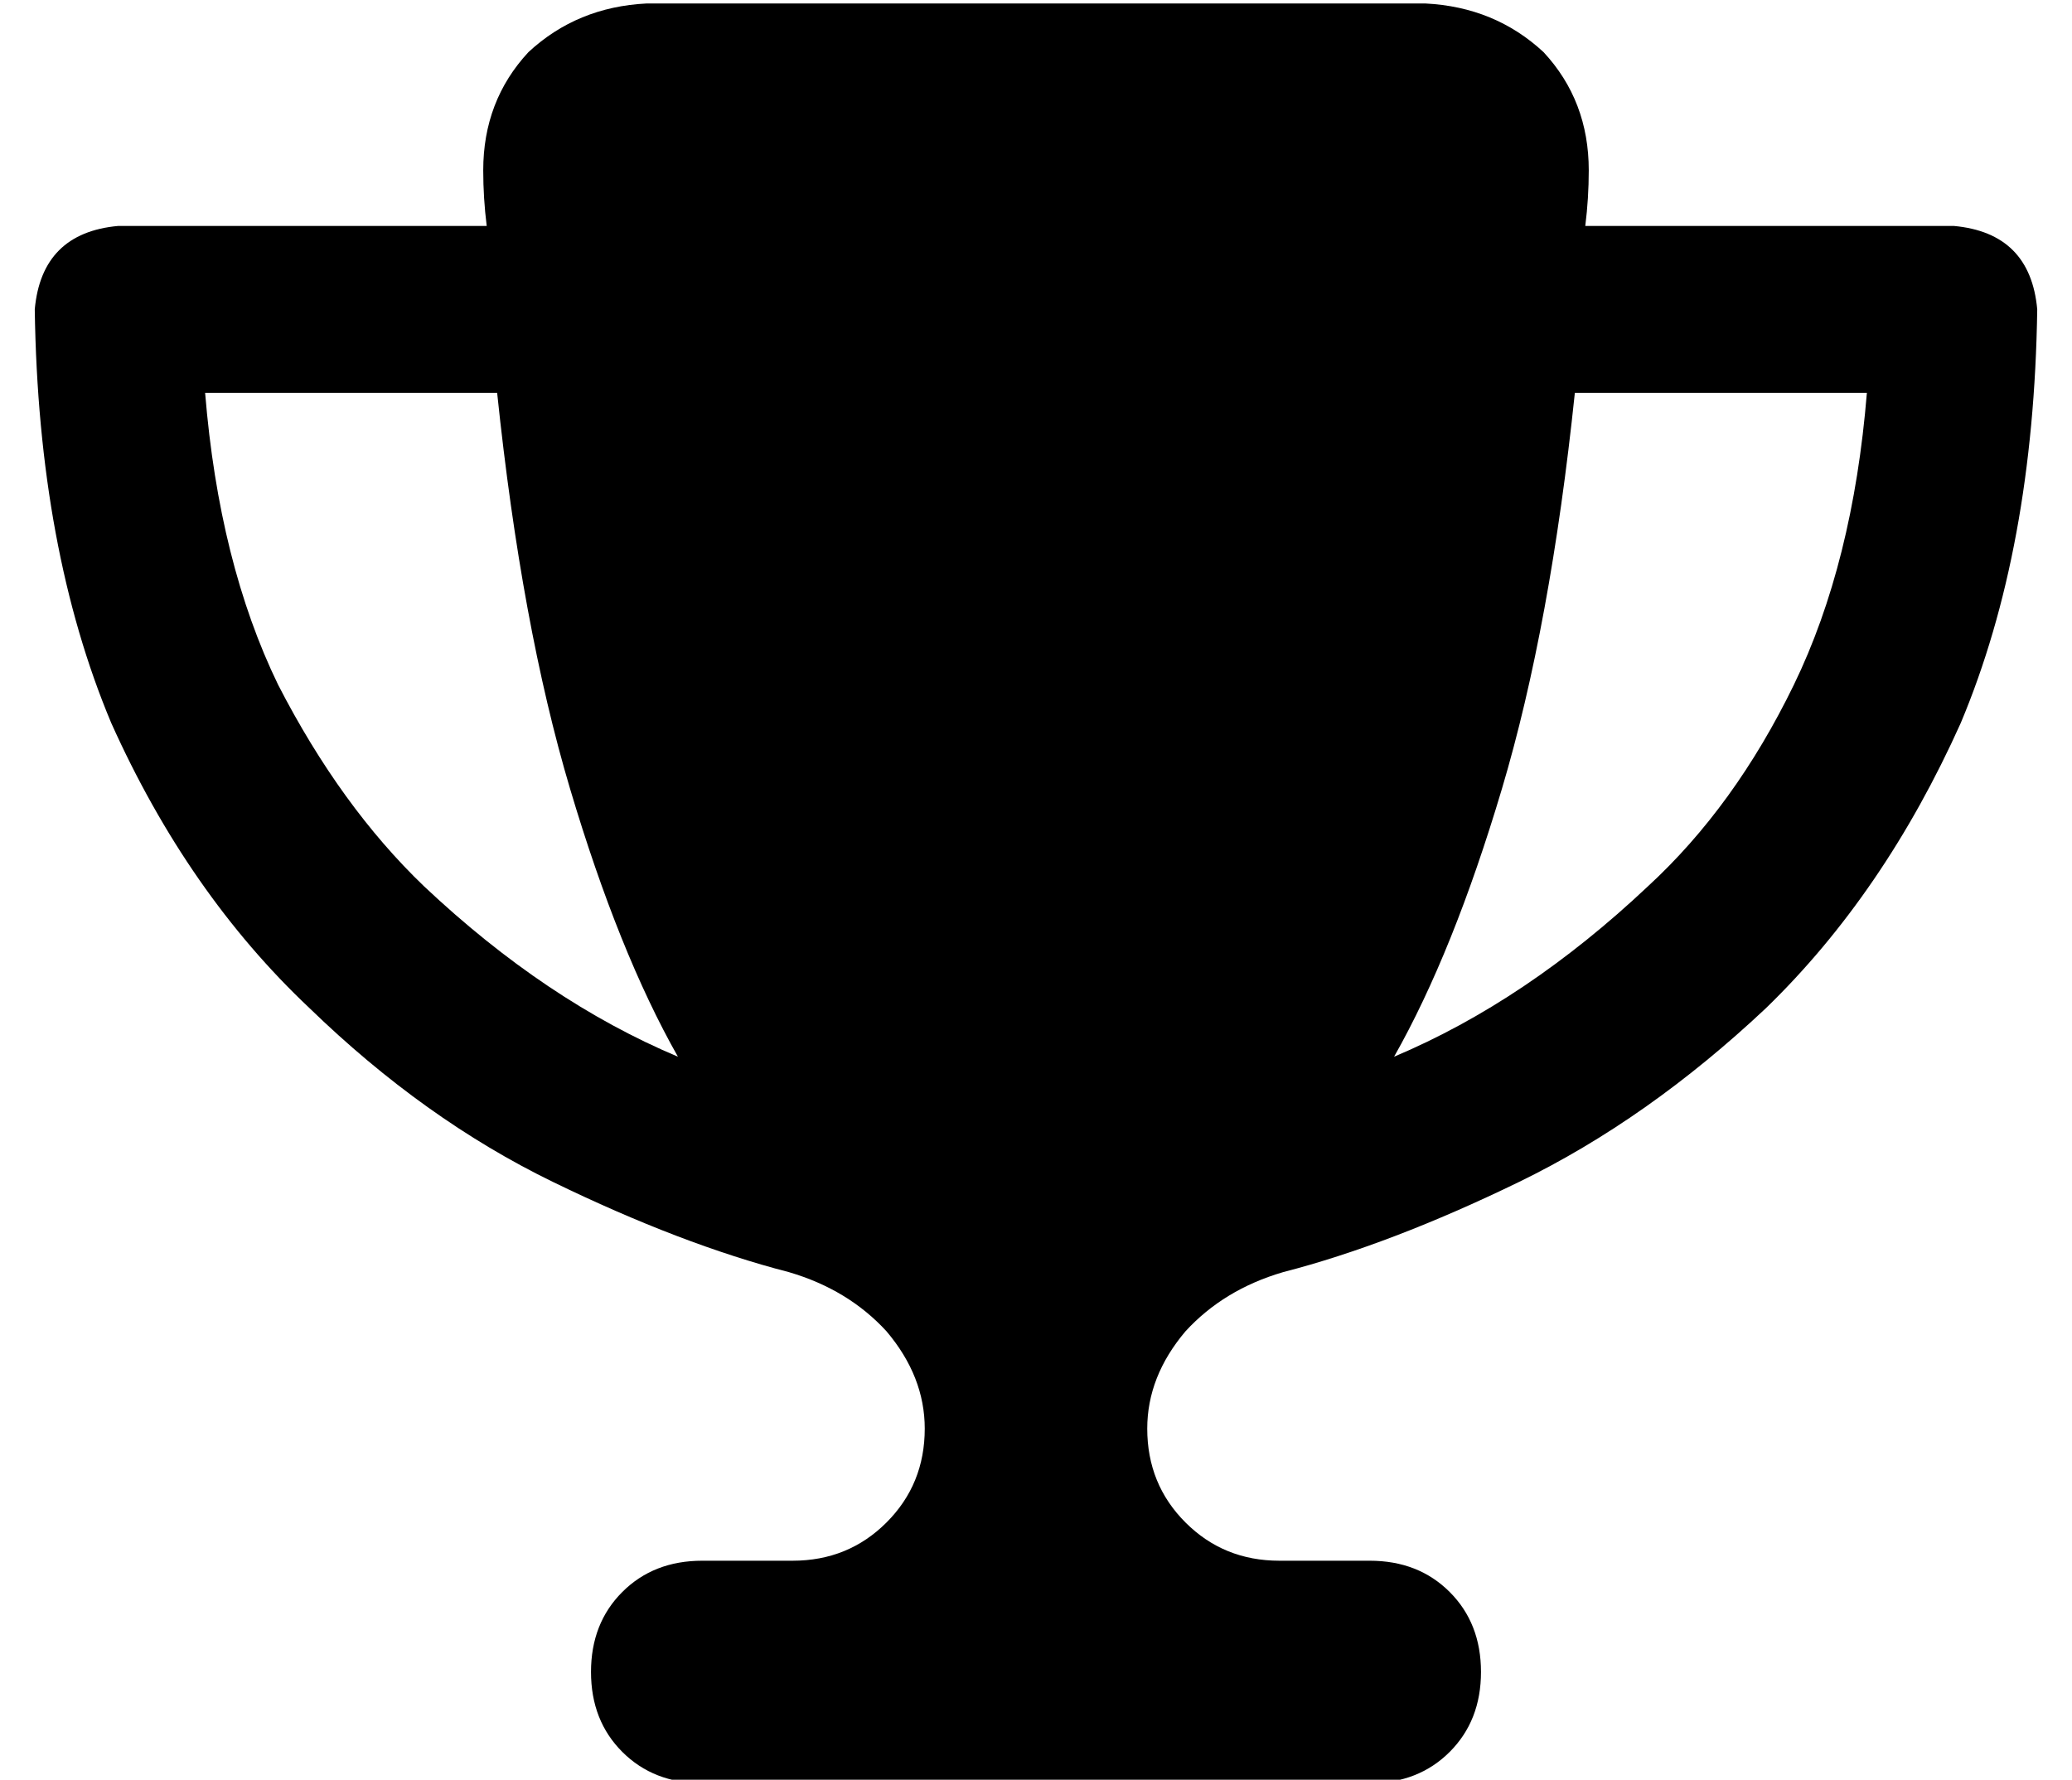 <?xml version="1.0" standalone="no"?>
<!DOCTYPE svg PUBLIC "-//W3C//DTD SVG 1.1//EN" "http://www.w3.org/Graphics/SVG/1.1/DTD/svg11.dtd" >
<svg xmlns="http://www.w3.org/2000/svg" xmlns:xlink="http://www.w3.org/1999/xlink" version="1.1" viewBox="-10 -40 596 512">
   <path fill="currentColor"
d="M400 -39h-224h224h-224q-20 1 -34 14q-13 14 -13 34q0 8 1 16h-106v0q-22 2 -24 24q1 69 22 119q22 49 57 82q33 32 70 50t68 26q17 5 28 17q11 13 11 28q0 16 -11 27t-27 11h-26v0q-14 0 -23 9t-9 23t9 23t23 9h192v0q14 0 23 -9t9 -23t-9 -23t-23 -9h-26v0
q-16 0 -27 -11t-11 -27q0 -15 11 -28q11 -12 28 -17q31 -8 68 -26t71 -50q34 -33 56 -82q21 -50 22 -119q-2 -22 -24 -24h-106v0q1 -8 1 -16q0 -20 -13 -34q-14 -13 -34 -14v0zM49 73h84h-84h84q7 67 21 114t31 77q-38 -16 -73 -49q-24 -23 -42 -58q-17 -35 -21 -84v0z
M464 215q-35 33 -73 49q17 -30 31 -77t21 -114h84v0q-4 49 -21 84t-42 58v0z" />
</svg>
